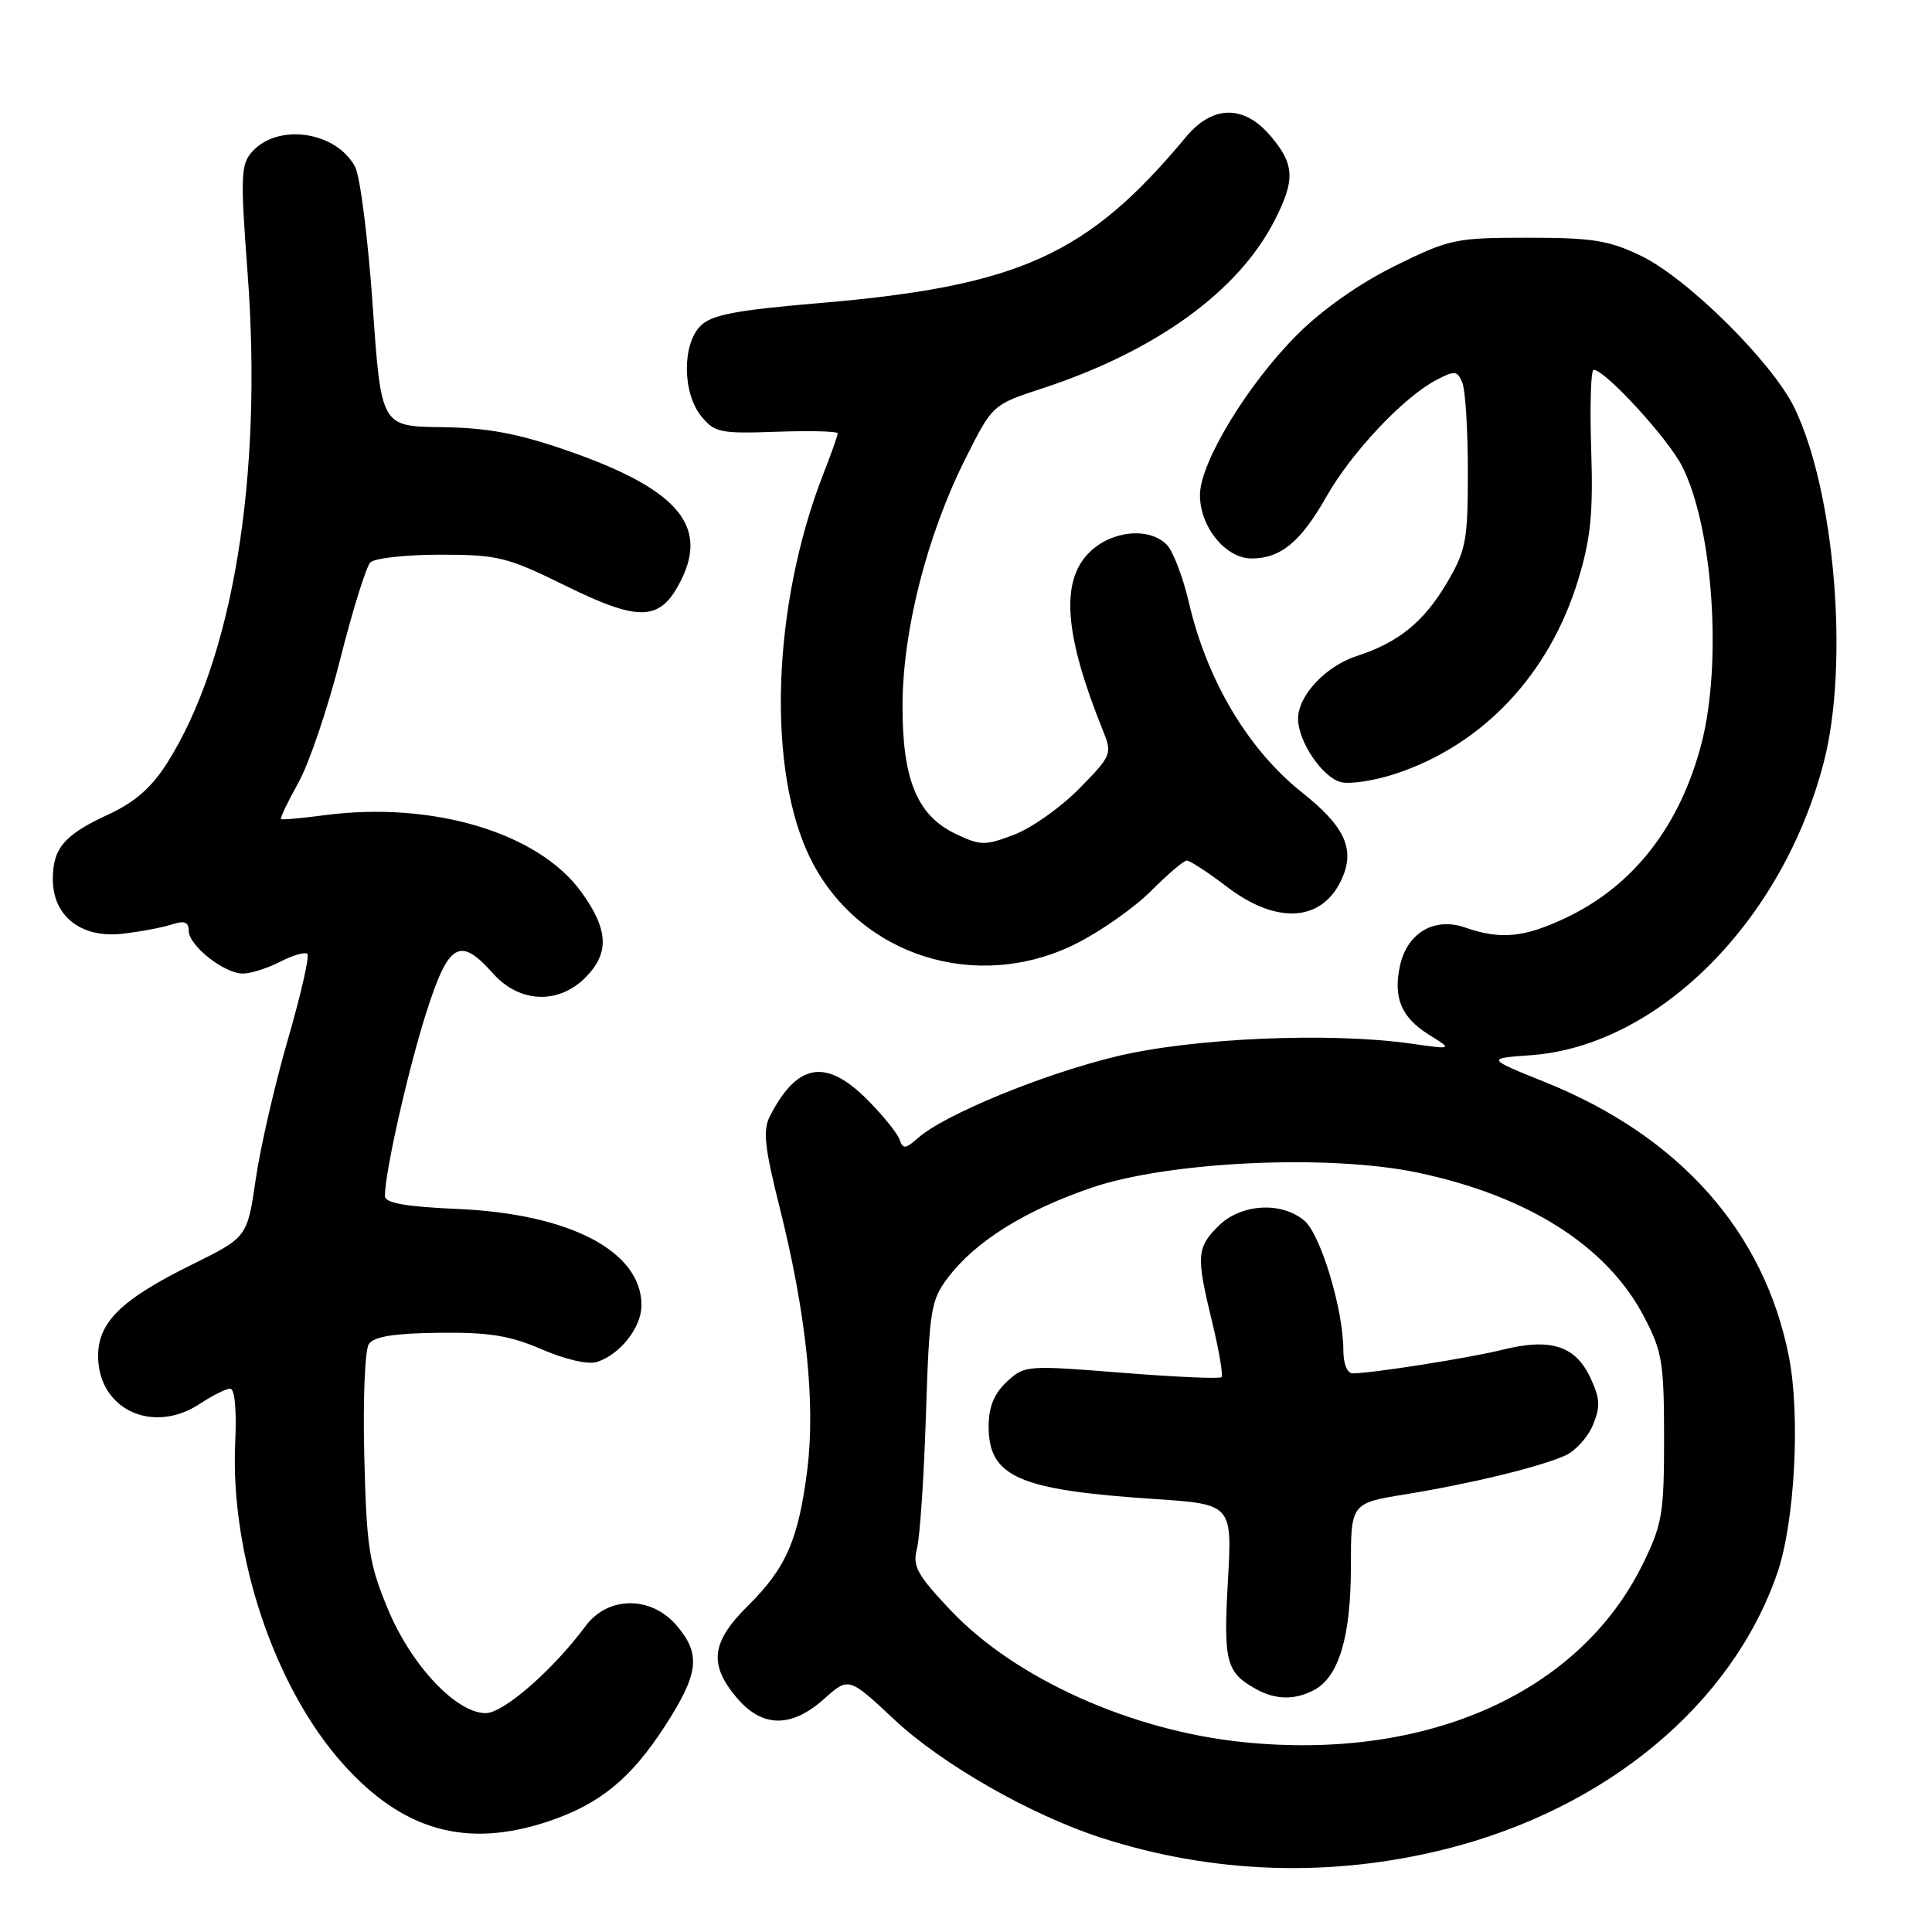 <?xml version="1.0" encoding="UTF-8" standalone="no"?>
<!DOCTYPE svg PUBLIC "-//W3C//DTD SVG 1.1//EN" "http://www.w3.org/Graphics/SVG/1.1/DTD/svg11.dtd" >
<svg xmlns="http://www.w3.org/2000/svg" xmlns:xlink="http://www.w3.org/1999/xlink" version="1.1" viewBox="0 0 256 256">
 <g >
 <path fill="currentColor"
d=" M 191.64 244.99 C 212.92 239.63 229.47 225.85 235.49 208.48 C 237.81 201.77 238.58 187.63 237.04 179.78 C 233.80 163.24 222.58 150.59 204.81 143.42 C 196.93 140.25 196.93 140.25 202.85 139.82 C 219.70 138.60 236.19 122.11 241.66 101.00 C 245.03 88.02 243.14 65.14 237.78 54.06 C 234.89 48.06 223.65 36.91 217.50 33.93 C 213.22 31.85 211.05 31.50 202.45 31.50 C 192.85 31.50 192.06 31.67 184.81 35.25 C 180.09 37.58 175.18 41.04 171.86 44.37 C 165.27 50.97 159.00 61.32 159.00 65.59 C 159.00 69.83 162.40 74.00 165.85 74.00 C 169.70 74.00 172.36 71.80 175.78 65.77 C 179.07 59.96 185.97 52.64 190.27 50.38 C 192.78 49.06 193.10 49.09 193.77 50.72 C 194.17 51.70 194.50 57.00 194.50 62.50 C 194.50 71.61 194.26 72.92 191.75 77.18 C 188.68 82.40 185.33 85.13 179.77 86.93 C 175.66 88.27 172.00 92.17 172.00 95.23 C 172.00 98.25 175.23 103.02 177.69 103.64 C 178.91 103.94 182.18 103.44 184.97 102.51 C 196.54 98.67 205.33 89.31 209.13 76.79 C 210.78 71.37 211.12 67.97 210.84 59.52 C 210.65 53.73 210.80 49.00 211.16 49.00 C 212.67 49.00 221.00 58.07 222.88 61.77 C 226.97 69.78 228.23 87.85 225.45 98.54 C 222.60 109.46 216.45 117.37 207.50 121.61 C 201.95 124.24 198.84 124.54 194.13 122.90 C 190.08 121.48 186.47 123.60 185.51 127.94 C 184.58 132.19 185.68 134.83 189.34 137.10 C 192.50 139.07 192.50 139.07 187.00 138.29 C 176.26 136.75 158.16 137.53 148.00 139.96 C 138.31 142.28 125.15 147.68 121.65 150.78 C 119.97 152.26 119.64 152.29 119.20 151.00 C 118.92 150.18 117.01 147.81 114.96 145.75 C 109.47 140.22 105.67 140.83 102.05 147.83 C 101.05 149.76 101.28 151.93 103.39 160.33 C 106.84 174.16 108.07 185.95 106.97 194.75 C 105.80 204.00 104.16 207.77 99.11 212.77 C 94.25 217.58 93.89 220.52 97.59 224.92 C 100.97 228.95 104.84 229.01 109.21 225.10 C 112.46 222.20 112.46 222.20 118.54 227.89 C 124.84 233.78 136.53 240.46 145.84 243.49 C 160.71 248.31 176.41 248.83 191.64 244.99 Z  M 72.57 241.37 C 79.44 239.09 83.58 235.71 88.11 228.71 C 92.62 221.74 92.91 219.17 89.63 215.36 C 86.25 211.43 80.56 211.47 77.61 215.44 C 73.27 221.28 66.72 227.00 64.36 227.00 C 60.45 227.00 54.49 220.66 51.40 213.22 C 48.90 207.22 48.57 205.06 48.27 193.00 C 48.08 185.57 48.35 178.87 48.87 178.10 C 49.54 177.10 52.19 176.67 58.15 176.60 C 64.81 176.52 67.57 176.97 71.80 178.80 C 74.86 180.13 77.94 180.84 79.09 180.47 C 82.17 179.49 85.00 175.89 85.00 172.95 C 85.00 165.82 75.56 160.86 60.75 160.20 C 53.66 159.89 51.00 159.41 51.00 158.47 C 51.00 155.37 54.05 141.83 56.46 134.25 C 59.44 124.89 60.91 124.02 65.34 129.00 C 68.82 132.90 73.96 133.13 77.55 129.55 C 80.79 126.30 80.64 123.19 77.01 118.17 C 71.32 110.32 57.29 106.13 42.98 108.02 C 39.97 108.42 37.38 108.65 37.24 108.53 C 37.09 108.40 38.13 106.24 39.54 103.71 C 40.95 101.18 43.45 93.81 45.09 87.32 C 46.72 80.84 48.52 75.08 49.08 74.52 C 49.64 73.96 53.81 73.50 58.34 73.50 C 65.97 73.50 67.20 73.80 74.95 77.62 C 84.86 82.49 87.54 82.35 90.29 76.79 C 93.88 69.54 89.58 64.69 75.09 59.68 C 68.56 57.42 64.58 56.68 58.50 56.60 C 50.50 56.50 50.50 56.50 49.38 40.43 C 48.76 31.59 47.72 23.34 47.05 22.10 C 44.55 17.42 36.87 16.28 33.43 20.08 C 31.90 21.77 31.84 23.29 32.81 36.22 C 34.83 63.22 30.86 87.38 22.13 101.13 C 20.08 104.36 17.86 106.30 14.38 107.91 C 8.51 110.62 7.00 112.38 7.00 116.52 C 7.00 121.39 10.75 124.34 16.18 123.73 C 18.55 123.46 21.51 122.91 22.75 122.50 C 24.43 121.95 25.00 122.16 25.00 123.31 C 25.00 125.29 29.69 129.00 32.18 129.00 C 33.24 129.00 35.47 128.29 37.14 127.43 C 38.82 126.56 40.43 126.10 40.73 126.40 C 41.03 126.70 39.87 131.79 38.15 137.72 C 36.43 143.65 34.51 151.97 33.89 156.22 C 32.77 163.94 32.77 163.94 25.42 167.57 C 16.08 172.18 13.00 175.19 13.00 179.68 C 13.00 186.75 20.25 190.14 26.50 186.00 C 28.15 184.91 29.95 184.01 30.50 184.00 C 31.10 184.00 31.37 186.78 31.17 191.03 C 30.46 205.99 36.37 223.64 45.50 233.79 C 53.42 242.60 61.80 244.94 72.57 241.37 Z  M 142.59 125.04 C 145.84 123.41 150.30 120.28 152.50 118.07 C 154.70 115.87 156.83 114.05 157.24 114.03 C 157.65 114.01 160.05 115.58 162.57 117.50 C 169.35 122.68 175.46 122.13 177.94 116.13 C 179.50 112.38 178.05 109.39 172.60 105.07 C 165.43 99.39 159.96 90.24 157.54 79.86 C 156.75 76.45 155.42 73.00 154.60 72.17 C 152.22 69.79 147.24 70.31 144.31 73.23 C 140.49 77.06 141.04 84.14 146.12 96.74 C 147.40 99.90 147.32 100.09 143.01 104.49 C 140.58 106.96 136.71 109.71 134.40 110.59 C 130.53 112.07 129.94 112.06 126.68 110.52 C 121.53 108.08 119.56 103.33 119.59 93.44 C 119.62 83.55 122.81 71.02 127.87 60.88 C 131.50 53.63 131.50 53.63 138.09 51.47 C 153.13 46.54 164.09 38.63 168.89 29.21 C 171.64 23.83 171.55 21.81 168.41 18.08 C 164.85 13.85 160.70 13.88 157.13 18.17 C 144.13 33.80 135.06 37.91 108.58 40.16 C 97.49 41.10 94.29 41.71 92.83 43.17 C 90.37 45.63 90.42 52.06 92.91 55.14 C 94.68 57.32 95.45 57.48 102.91 57.21 C 107.36 57.05 111.00 57.15 111.00 57.42 C 111.00 57.70 110.16 60.08 109.13 62.71 C 102.26 80.26 101.55 102.26 107.49 113.97 C 113.93 126.70 129.49 131.60 142.59 125.04 Z  M 164.81 230.85 C 149.92 229.35 134.52 222.42 125.97 213.38 C 121.50 208.65 120.89 207.52 121.50 205.20 C 121.89 203.71 122.43 195.75 122.69 187.50 C 123.14 173.53 123.34 172.28 125.62 169.28 C 129.24 164.50 135.79 160.40 144.63 157.38 C 154.88 153.88 176.18 152.90 187.91 155.39 C 202.52 158.49 212.90 165.09 217.81 174.41 C 220.25 179.04 220.49 180.50 220.50 190.50 C 220.50 200.54 220.26 202.00 217.68 207.24 C 209.30 224.31 189.13 233.32 164.81 230.85 Z  M 174.15 223.92 C 177.41 222.18 179.00 216.83 179.00 207.62 C 179.00 199.18 179.00 199.18 186.25 198.00 C 194.89 196.60 204.14 194.35 207.46 192.84 C 208.78 192.23 210.41 190.42 211.08 188.80 C 212.09 186.36 212.02 185.27 210.68 182.45 C 208.70 178.30 205.40 177.27 199.09 178.85 C 194.79 179.92 182.03 181.94 179.25 181.98 C 178.51 181.99 178.00 180.72 178.00 178.89 C 178.00 173.54 175.00 163.59 172.84 161.75 C 169.80 159.17 164.41 159.50 161.45 162.45 C 158.55 165.36 158.48 166.39 160.64 175.28 C 161.54 179.00 162.09 182.25 161.85 182.48 C 161.61 182.72 155.65 182.46 148.59 181.89 C 136.00 180.89 135.73 180.91 133.39 183.11 C 131.71 184.68 131.00 186.44 131.00 189.02 C 131.00 195.69 134.99 197.44 152.89 198.62 C 163.28 199.31 163.28 199.31 162.70 209.55 C 162.10 220.25 162.47 221.64 166.50 223.85 C 169.07 225.25 171.62 225.28 174.15 223.92 Z "/>
</g>
</svg>